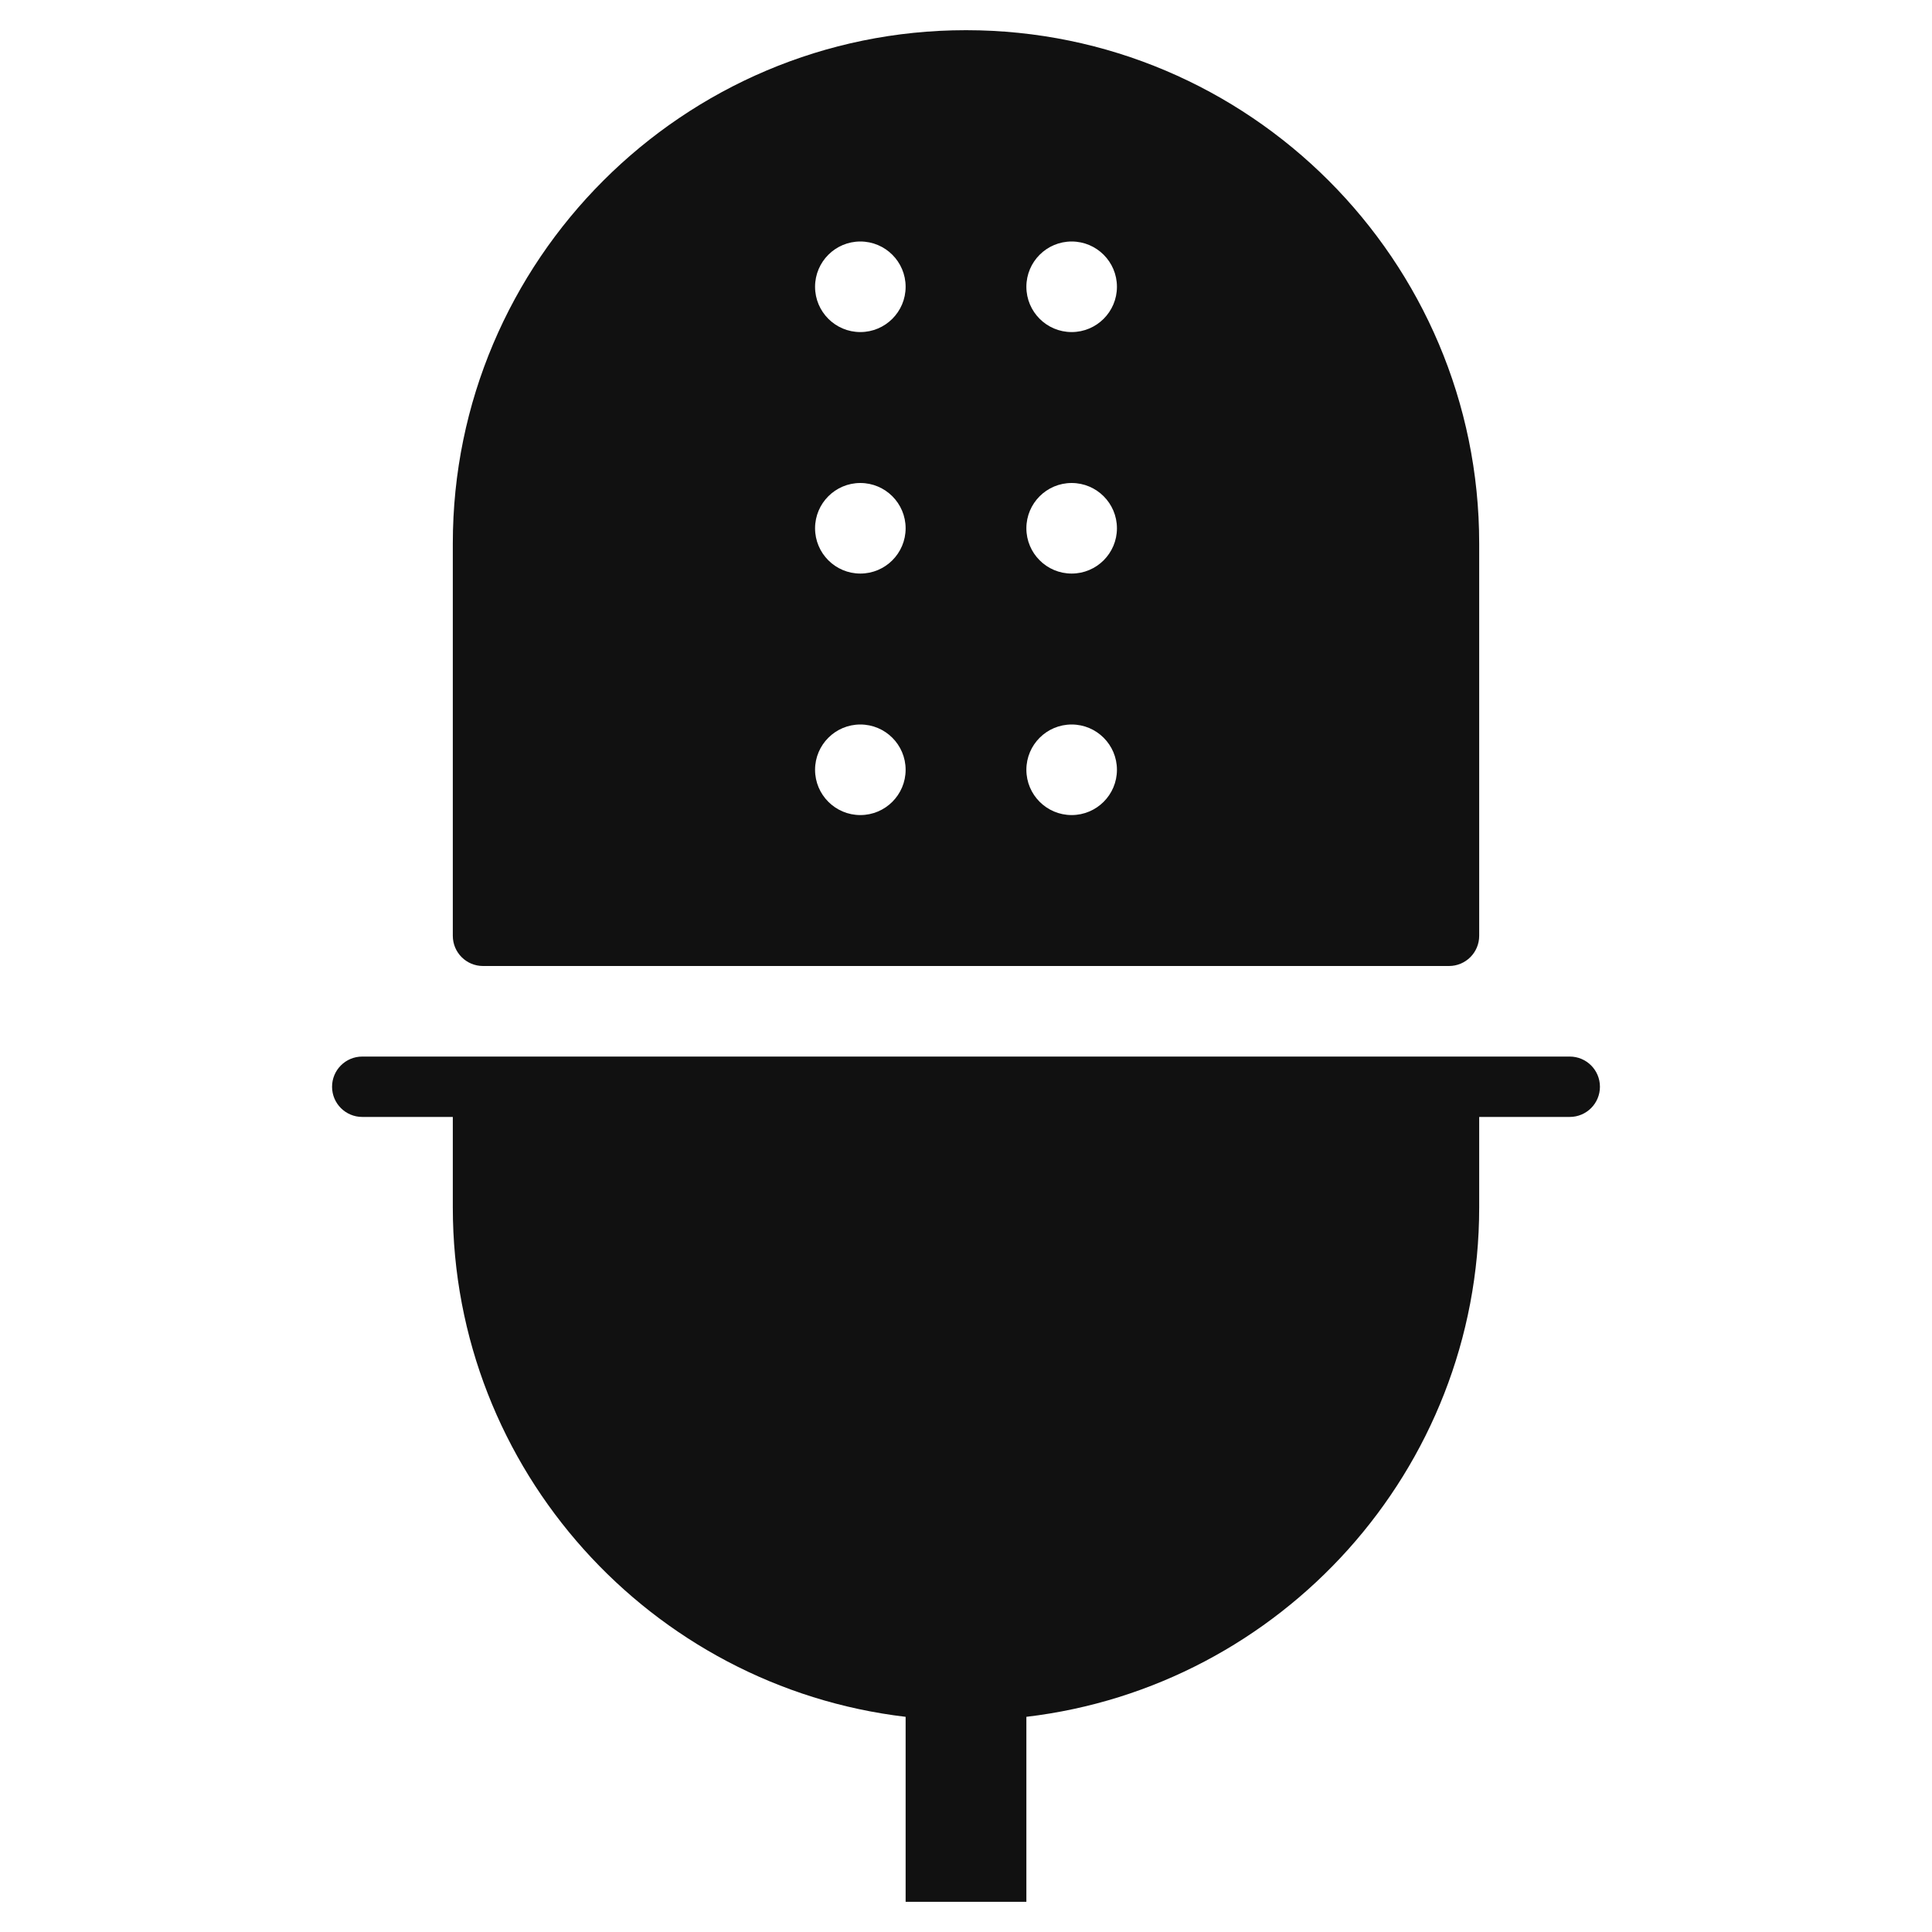 <svg xmlns="http://www.w3.org/2000/svg" viewBox="0 0 64 64" width="64" height="64"><g class="nc-icon-wrapper" stroke="none" fill="#111111"><path fill="#111111" d="M52,35H12c-0.553,0-1,0.448-1,1s0.447,1,1,1h3v3c0,8.696,6.567,15.877,15,16.872V63h4v-6.128 C42.433,55.877,49,48.696,49,40v-3h3c0.553,0,1-0.448,1-1S52.553,35,52,35z"></path> <path data-color="color-2" d="M32,1c-9.374,0-17,7.626-17,17v13c0,0.552,0.447,1,1,1h32c0.553,0,1-0.448,1-1V18 C49,8.626,41.374,1,32,1z M28.5,27c-0.828,0-1.5-0.672-1.5-1.5s0.672-1.5,1.5-1.5s1.5,0.672,1.5,1.5S29.328,27,28.5,27z M28.5,19 c-0.828,0-1.5-0.672-1.5-1.5s0.672-1.5,1.5-1.5s1.5,0.672,1.5,1.5S29.328,19,28.5,19z M28.5,11c-0.828,0-1.5-0.672-1.5-1.5 S27.672,8,28.5,8S30,8.672,30,9.5S29.328,11,28.5,11z M35.5,27c-0.828,0-1.5-0.672-1.5-1.5s0.672-1.5,1.5-1.5s1.5,0.672,1.5,1.5 S36.328,27,35.5,27z M35.5,19c-0.828,0-1.5-0.672-1.5-1.5s0.672-1.5,1.5-1.5s1.5,0.672,1.5,1.5S36.328,19,35.5,19z M35.5,11 c-0.828,0-1.5-0.672-1.5-1.5S34.672,8,35.5,8S37,8.672,37,9.5S36.328,11,35.5,11z"></path></g></svg>